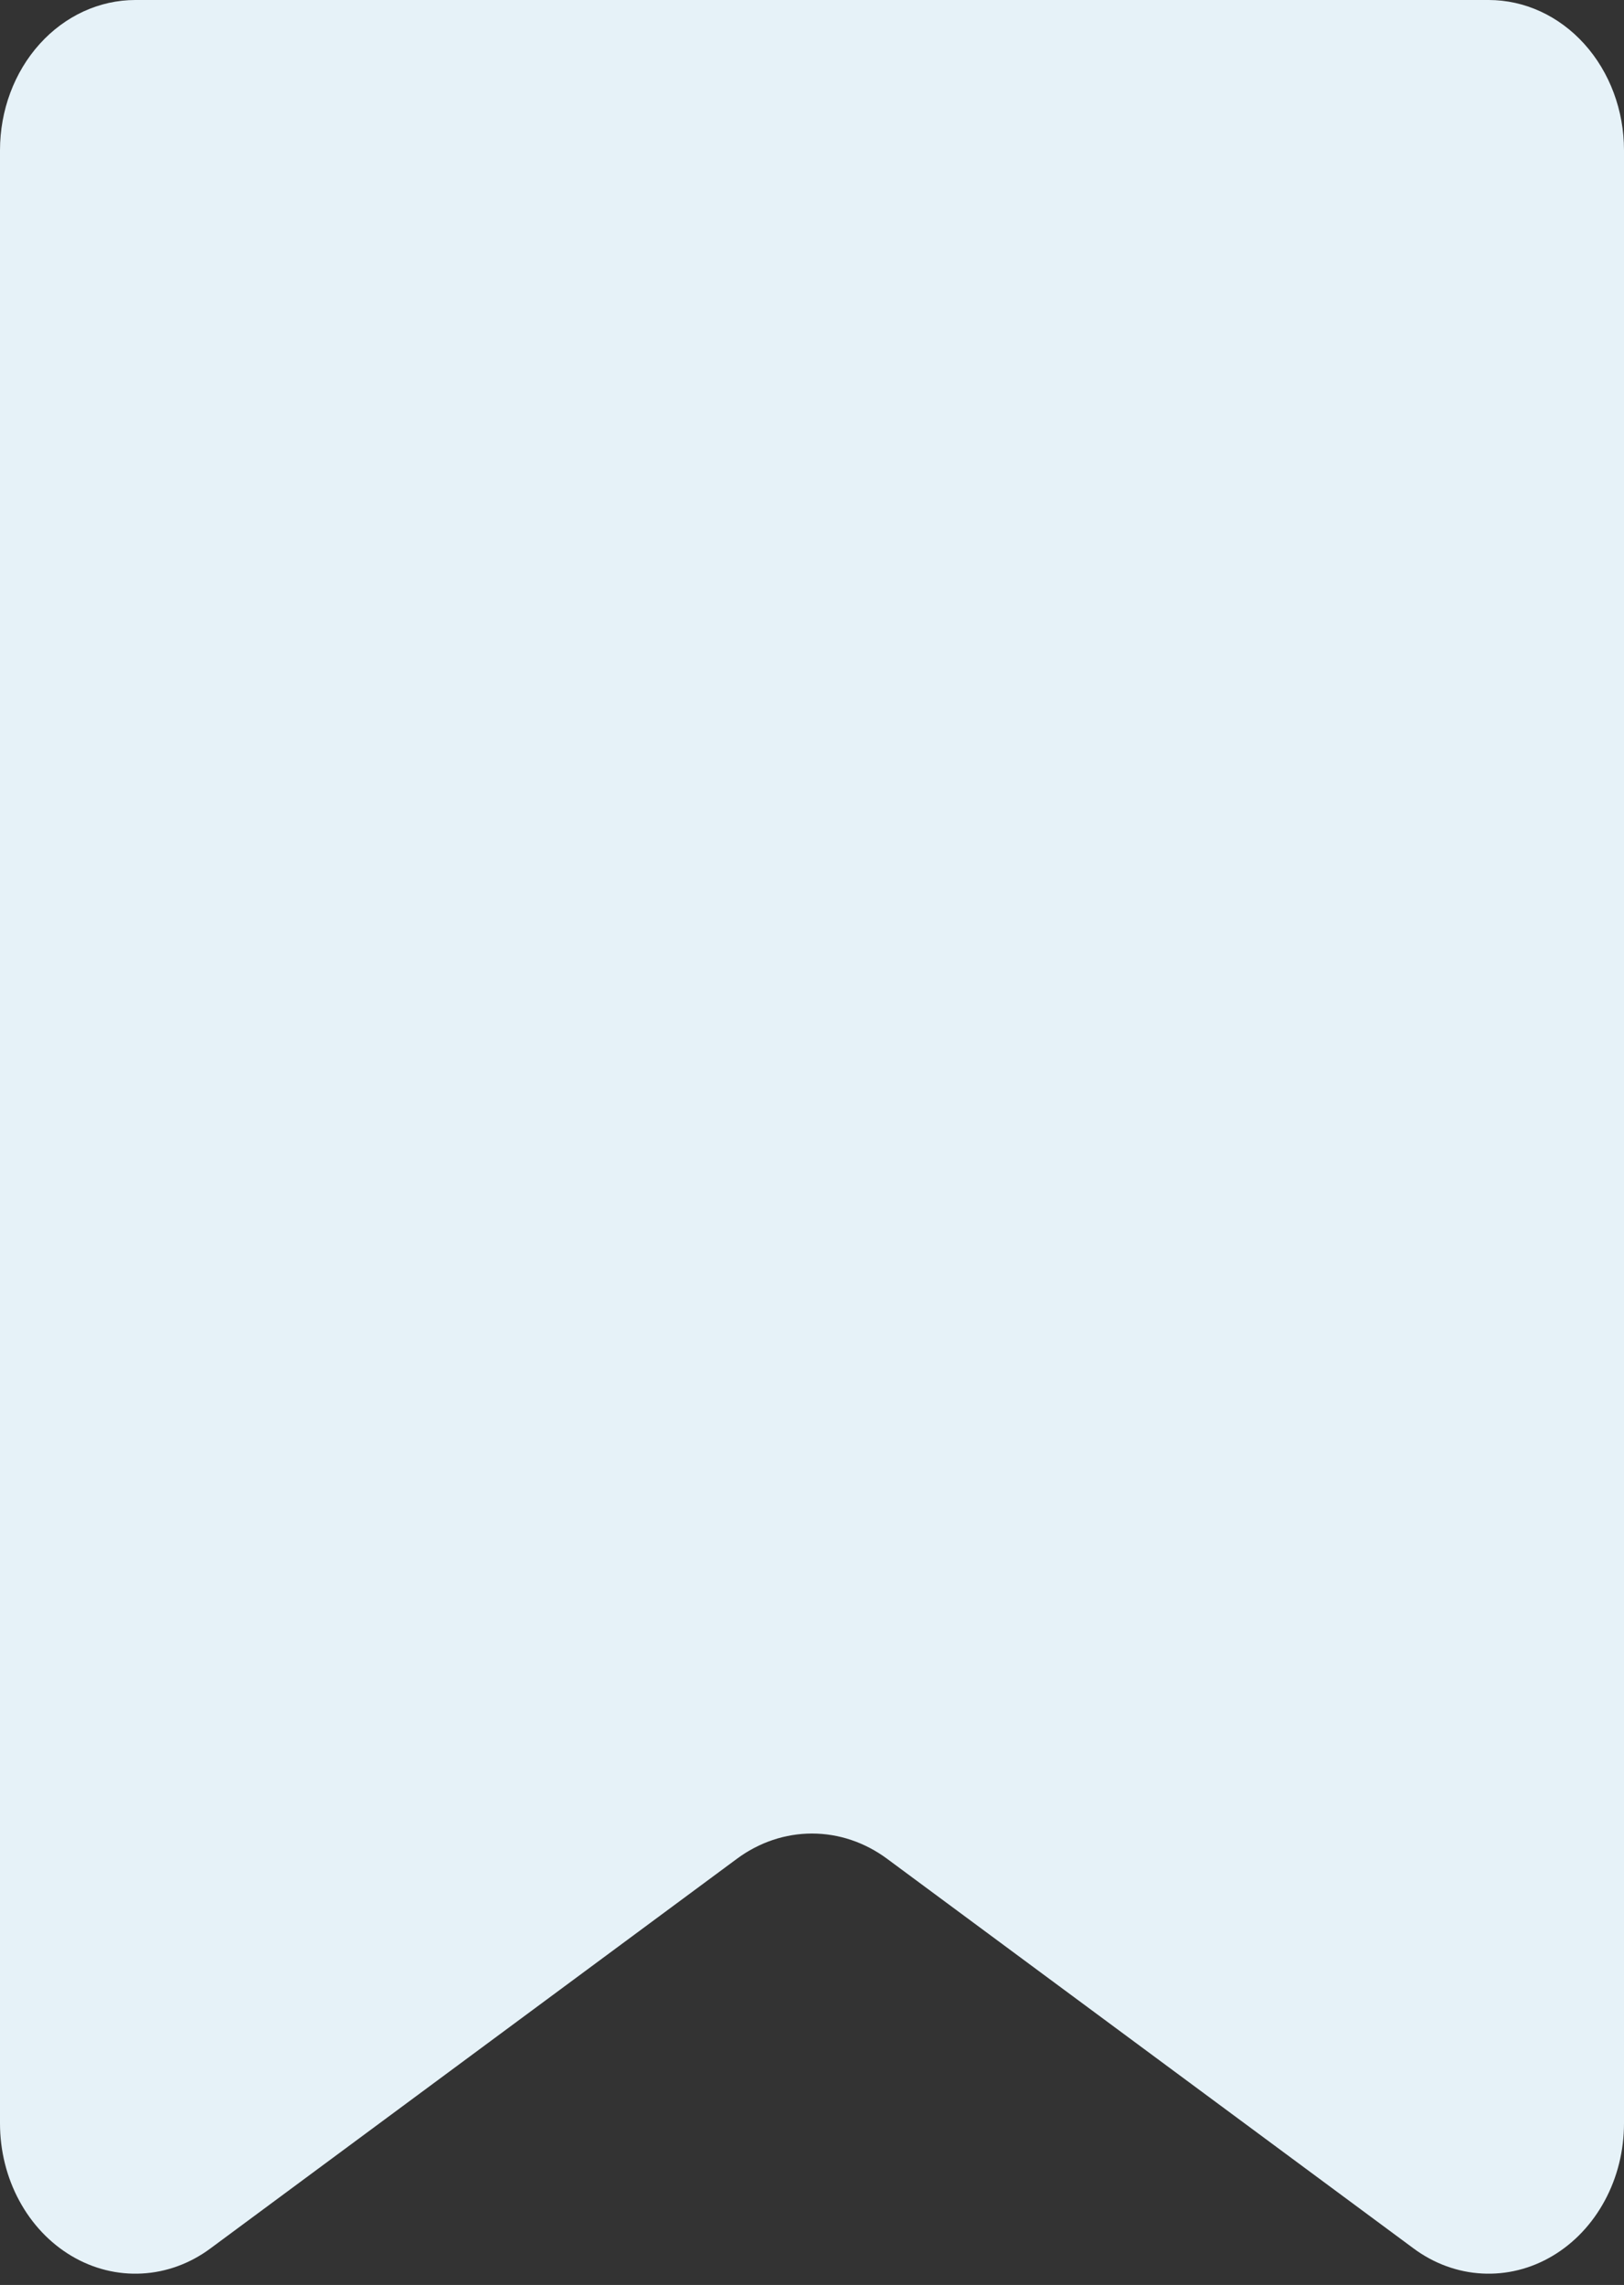 <svg width="59" height="83" viewBox="0 0 59 83" fill="none" xmlns="http://www.w3.org/2000/svg">
<rect x="0" y="0" width="59" height="83" fill="#333333" stroke="none"/>
<path d="M5.50803e-08 5.458C5.50803e-08 4.011 0.518 2.622 1.44 1.599C2.362 0.575 3.613 0 4.917 0H54.083C55.387 0 56.638 0.575 57.56 1.599C58.482 2.622 59 4.011 59 5.458V77.132C59 78.12 58.759 79.09 58.301 79.937C57.844 80.785 57.188 81.479 56.403 81.945C55.618 82.412 54.734 82.632 53.845 82.584C52.956 82.537 52.095 82.222 51.355 81.673L32.229 67.52C31.421 66.921 30.471 66.602 29.5 66.602C28.529 66.602 27.579 66.921 26.771 67.52L7.645 81.673C6.905 82.222 6.044 82.537 5.155 82.584C4.266 82.632 3.382 82.412 2.597 81.945C1.812 81.479 1.156 80.785 0.699 79.937C0.241 79.09 -0 78.12 5.50803e-08 77.132V5.458Z" fill="#E6F2F8"/>
</svg>
